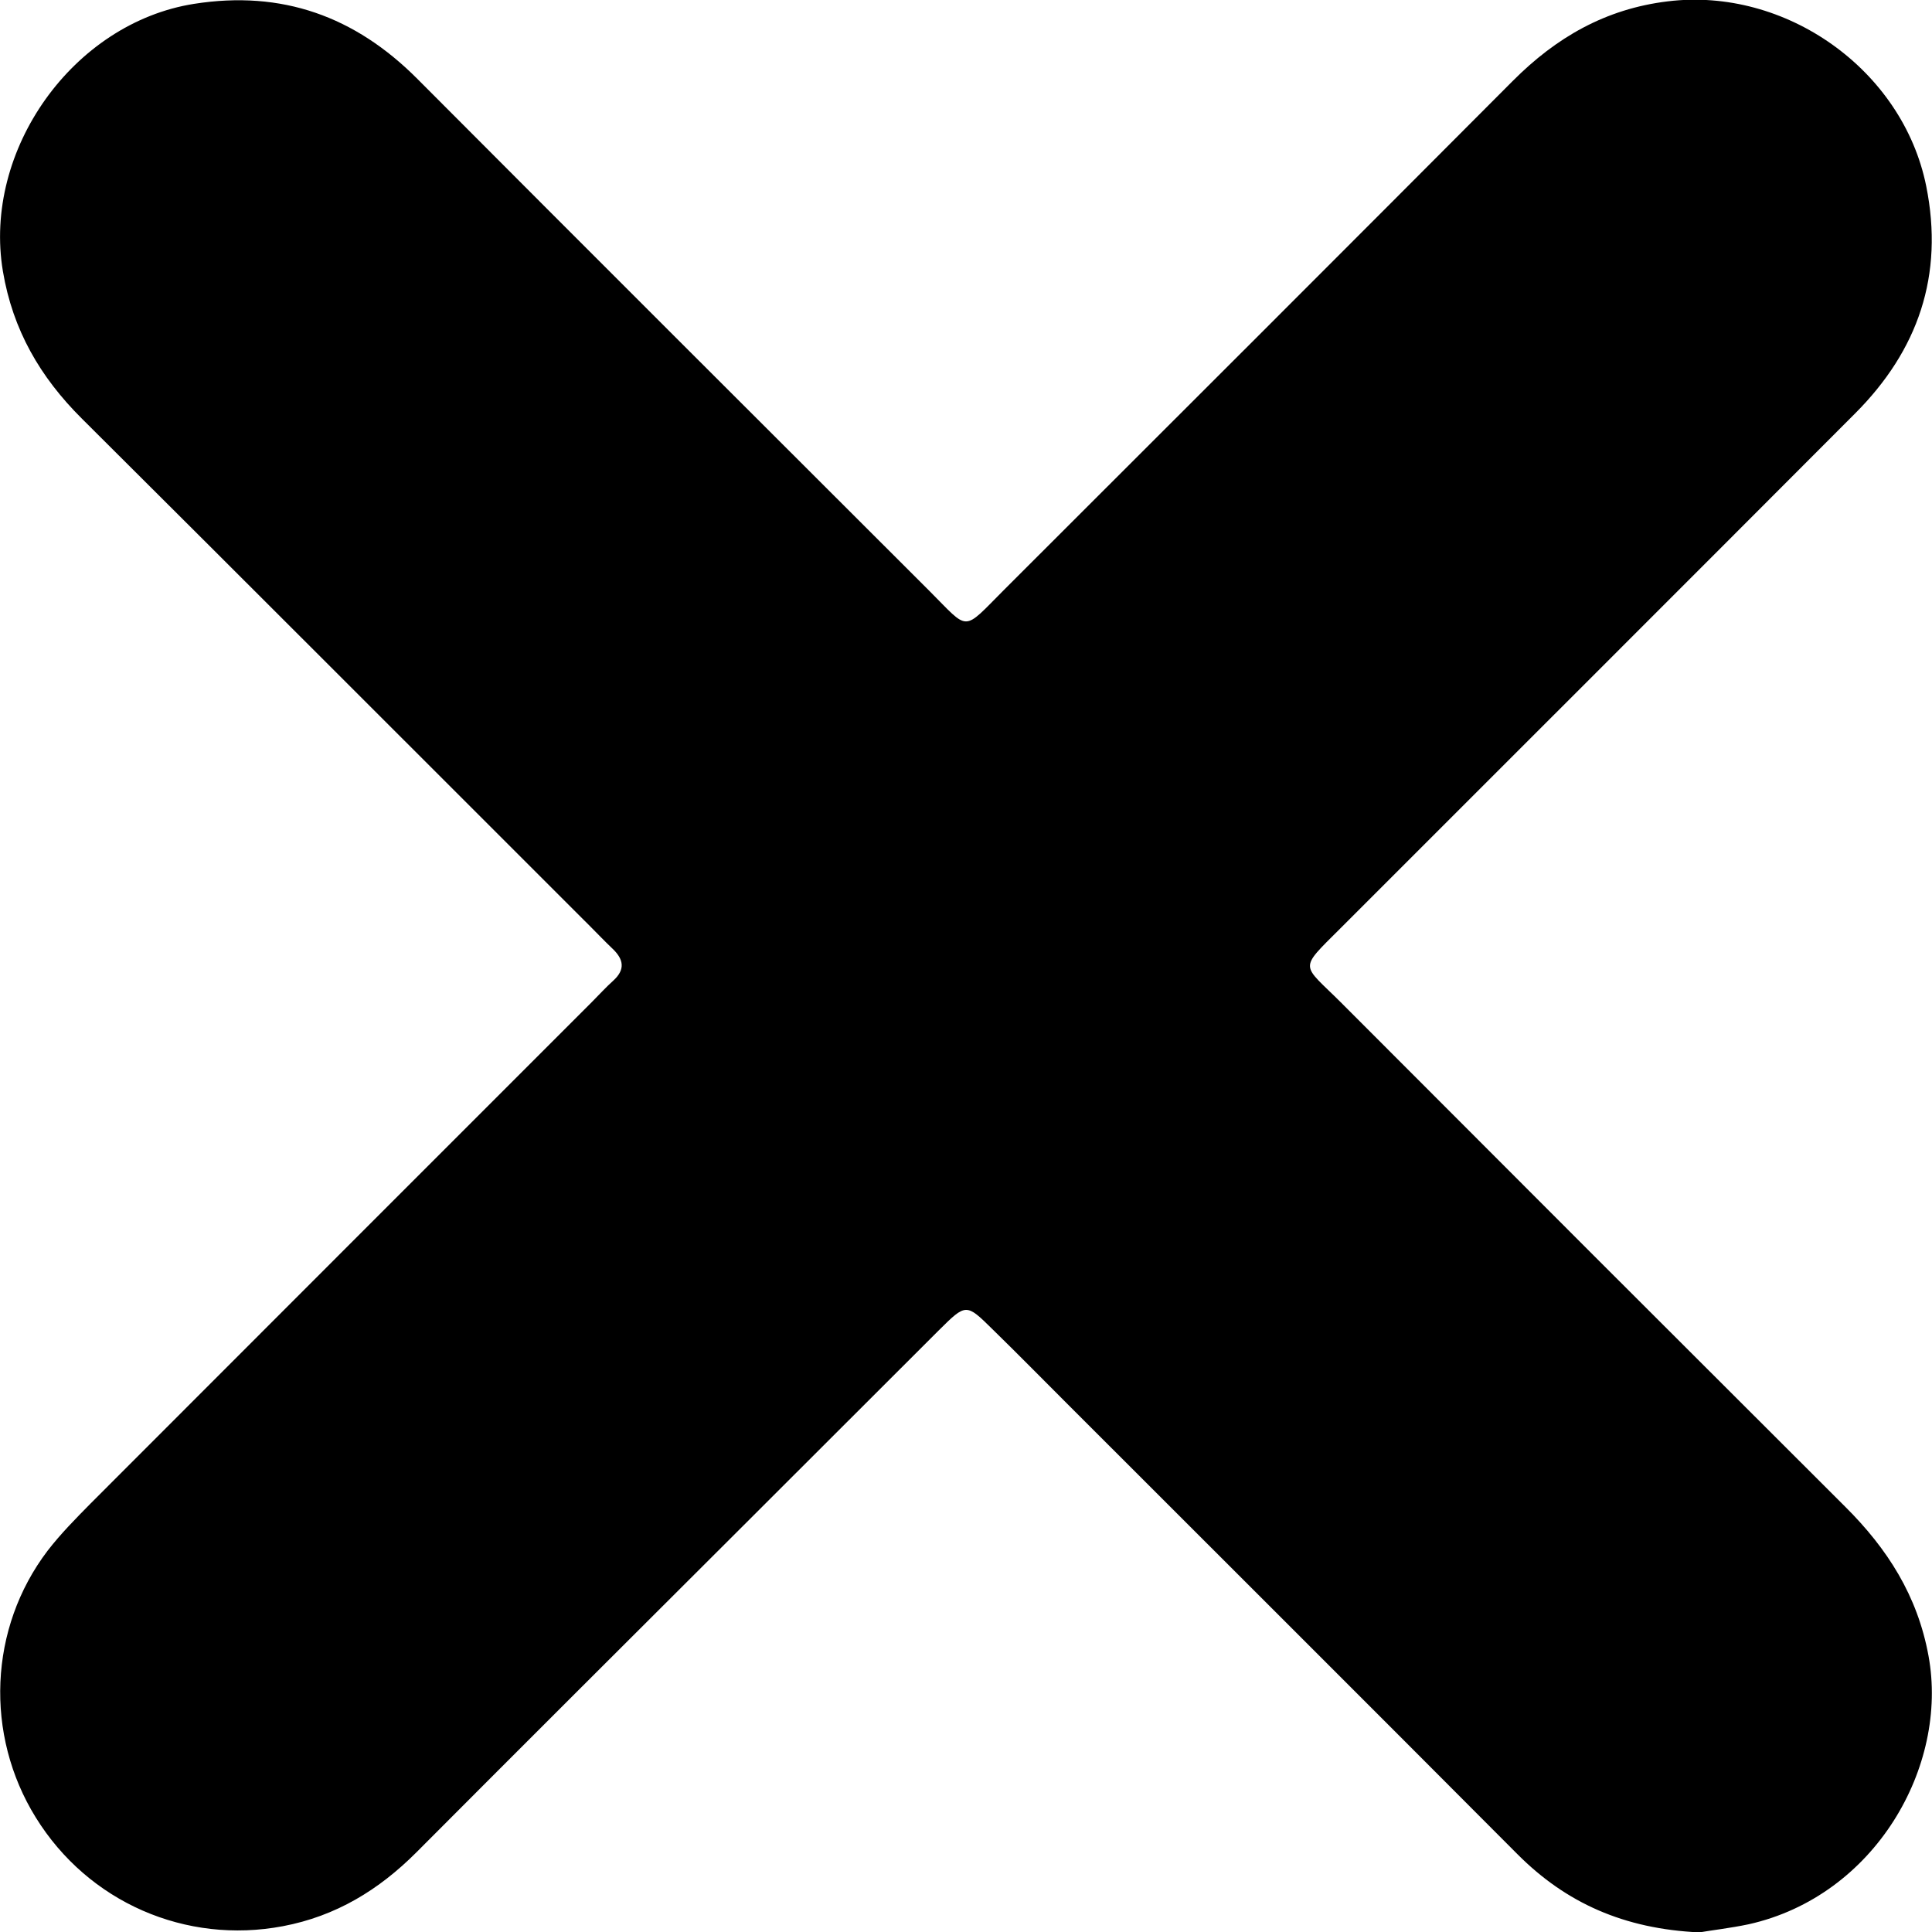 <svg xmlns="http://www.w3.org/2000/svg" viewBox="0 0 1000 1000" style="enable-background:new 0 0 1000 1000" xml:space="preserve"><path d="M879.6 1000.2c-39-1.8-69-15.2-94.2-40.5-77.5-77.8-155.3-155.4-232.9-233-12.9-12.9-25.8-26-38.9-38.8-13.5-13.3-13.6-13.3-27.6.6-33.8 33.7-67.5 67.5-101.3 101.2-56.4 56.3-112.9 112.6-169.2 169.1-19.4 19.4-41.6 33-69.1 38.2-50.2 9.5-100.7-12.3-127.9-56.3-26.5-42.8-24.3-98 6.1-138C31.3 794 39.2 786 47 778.1c86.4-86.5 172.8-172.9 259.3-259.4 3.7-3.7 7.2-7.6 11.1-11.1 6.4-5.8 5.4-11.1-.4-16.6-3.8-3.6-7.4-7.4-11.1-11.1C218 392.1 130.3 304.2 42.3 216.6c-21.5-21.4-35.7-45.8-40.8-76.2C-9 77.7 37.8 11.9 100.4 2 146-5.2 183.8 8.5 216 40.8c88.1 88.4 176.5 176.6 264.9 264.9 21.1 21.1 16.9 21.5 38.7-.3C607.5 217.6 695.4 129.8 783 41.9 805.4 19.4 831 4.6 863.2.7 924.2-6.8 984.8 36 997 96.3c9.3 46.2-4.2 85.1-36.9 117.8-88.7 88.9-177.5 177.6-266.3 266.4-22 22-20.2 17.9.6 38.7 86.8 87 173.7 173.9 260.7 260.7 21.8 21.7 37.4 46 43.1 77.2 10.5 57.2-27.7 124.3-93.1 138.9-9.5 2-19.2 3.1-25.5 4.2z"/></svg>